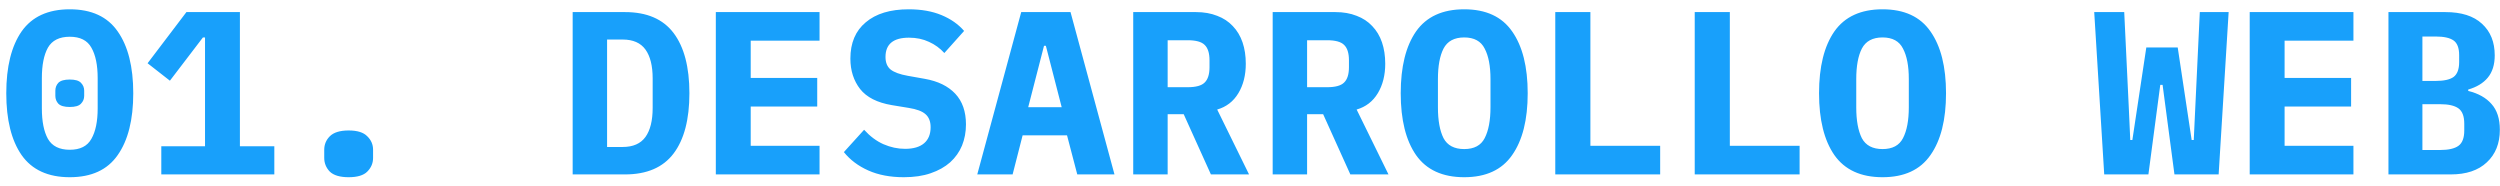 <svg width="215" height="16" viewBox="0 0 215 16" fill="none" xmlns="http://www.w3.org/2000/svg">
<path d="M6 15.24C4.133 15.24 2.753 14.607 1.86 13.34C0.98 12.073 0.54 10.3 0.54 8.02C0.54 5.74 0.98 3.967 1.86 2.7C2.753 1.433 4.133 0.8 6 0.8C7.867 0.8 9.24 1.433 10.12 2.7C11.013 3.967 11.46 5.74 11.46 8.02C11.46 10.3 11.013 12.073 10.12 13.34C9.24 14.607 7.867 15.24 6 15.24ZM6 12.88C6.893 12.88 7.513 12.567 7.86 11.94C8.22 11.313 8.4 10.44 8.4 9.32V6.72C8.4 5.6 8.22 4.727 7.86 4.1C7.513 3.473 6.893 3.16 6 3.16C5.107 3.16 4.48 3.473 4.12 4.1C3.773 4.727 3.6 5.6 3.6 6.72V9.32C3.6 10.44 3.773 11.313 4.12 11.94C4.48 12.567 5.107 12.88 6 12.88ZM6 9.2C5.533 9.2 5.207 9.107 5.02 8.92C4.847 8.733 4.76 8.507 4.76 8.24V7.8C4.76 7.533 4.847 7.307 5.02 7.12C5.207 6.933 5.533 6.84 6 6.84C6.467 6.84 6.787 6.933 6.96 7.12C7.147 7.307 7.24 7.533 7.24 7.8V8.24C7.24 8.507 7.147 8.733 6.96 8.92C6.787 9.107 6.467 9.2 6 9.2ZM13.872 15V12.58H17.632V3.22H17.452L14.612 6.94L12.692 5.44L16.032 1.04H20.632V12.58H23.592V15H13.872ZM29.984 15.24C29.238 15.24 28.698 15.08 28.364 14.76C28.044 14.427 27.884 14.033 27.884 13.58V12.88C27.884 12.427 28.044 12.04 28.364 11.72C28.698 11.387 29.238 11.22 29.984 11.22C30.731 11.22 31.264 11.387 31.584 11.72C31.918 12.04 32.084 12.427 32.084 12.88V13.58C32.084 14.033 31.918 14.427 31.584 14.76C31.264 15.08 30.731 15.24 29.984 15.24ZM49.249 1.04H53.749C55.629 1.04 57.022 1.64 57.929 2.84C58.835 4.04 59.289 5.767 59.289 8.02C59.289 10.273 58.835 12 57.929 13.2C57.022 14.4 55.629 15 53.749 15H49.249V1.04ZM53.549 12.64C54.442 12.64 55.095 12.353 55.509 11.78C55.922 11.207 56.129 10.373 56.129 9.28V6.74C56.129 5.66 55.922 4.833 55.509 4.26C55.095 3.687 54.442 3.4 53.549 3.4H52.209V12.64H53.549ZM61.561 15V1.04H70.481V3.5H64.561V6.7H70.281V9.16H64.561V12.54H70.481V15H61.561ZM77.733 15.24C76.56 15.24 75.54 15.047 74.673 14.66C73.806 14.273 73.106 13.747 72.573 13.08L74.313 11.16C74.82 11.72 75.373 12.133 75.973 12.4C76.587 12.667 77.207 12.8 77.833 12.8C78.553 12.8 79.1 12.64 79.473 12.32C79.847 12 80.033 11.54 80.033 10.94C80.033 10.447 79.886 10.073 79.593 9.82C79.313 9.567 78.833 9.387 78.153 9.28L76.693 9.04C75.44 8.827 74.533 8.367 73.973 7.66C73.413 6.94 73.133 6.067 73.133 5.04C73.133 3.693 73.573 2.653 74.453 1.92C75.333 1.173 76.567 0.8 78.153 0.8C79.233 0.8 80.173 0.967 80.973 1.3C81.773 1.633 82.42 2.087 82.913 2.66L81.213 4.56C80.84 4.147 80.4 3.827 79.893 3.6C79.386 3.36 78.813 3.24 78.173 3.24C76.826 3.24 76.153 3.793 76.153 4.9C76.153 5.38 76.3 5.74 76.593 5.98C76.9 6.22 77.393 6.4 78.073 6.52L79.533 6.78C80.666 6.98 81.54 7.407 82.153 8.06C82.766 8.713 83.073 9.593 83.073 10.7C83.073 11.353 82.96 11.96 82.733 12.52C82.507 13.067 82.166 13.547 81.713 13.96C81.26 14.36 80.7 14.673 80.033 14.9C79.38 15.127 78.613 15.24 77.733 15.24ZM92.645 15L91.765 11.64H87.945L87.085 15H84.045L87.825 1.04H92.065L95.845 15H92.645ZM89.945 3.94H89.785L88.425 9.22H91.305L89.945 3.94ZM100.418 15H97.457V1.04H102.858C103.538 1.04 104.144 1.147 104.678 1.36C105.211 1.56 105.658 1.853 106.018 2.24C106.391 2.627 106.671 3.093 106.858 3.64C107.044 4.187 107.138 4.8 107.138 5.48C107.138 6.467 106.924 7.313 106.497 8.02C106.071 8.727 105.464 9.193 104.678 9.42L107.418 15H104.138L101.798 9.82H100.418V15ZM102.138 7.5C102.844 7.5 103.331 7.367 103.598 7.1C103.878 6.833 104.018 6.393 104.018 5.78V5.18C104.018 4.567 103.878 4.127 103.598 3.86C103.331 3.593 102.844 3.46 102.138 3.46H100.418V7.5H102.138ZM112.41 15H109.45V1.04H114.85C115.53 1.04 116.136 1.147 116.67 1.36C117.203 1.56 117.65 1.853 118.01 2.24C118.383 2.627 118.663 3.093 118.85 3.64C119.036 4.187 119.13 4.8 119.13 5.48C119.13 6.467 118.916 7.313 118.49 8.02C118.063 8.727 117.456 9.193 116.67 9.42L119.41 15H116.13L113.79 9.82H112.41V15ZM114.13 7.5C114.836 7.5 115.323 7.367 115.59 7.1C115.87 6.833 116.01 6.393 116.01 5.78V5.18C116.01 4.567 115.87 4.127 115.59 3.86C115.323 3.593 114.836 3.46 114.13 3.46H112.41V7.5H114.13ZM125.922 15.24C124.055 15.24 122.675 14.607 121.782 13.34C120.902 12.073 120.462 10.3 120.462 8.02C120.462 5.74 120.902 3.967 121.782 2.7C122.675 1.433 124.055 0.8 125.922 0.8C127.789 0.8 129.162 1.433 130.042 2.7C130.935 3.967 131.382 5.74 131.382 8.02C131.382 10.3 130.935 12.073 130.042 13.34C129.162 14.607 127.789 15.24 125.922 15.24ZM125.922 12.82C126.775 12.82 127.362 12.507 127.682 11.88C128.015 11.24 128.182 10.353 128.182 9.22V6.8C128.182 5.68 128.015 4.807 127.682 4.18C127.362 3.54 126.775 3.22 125.922 3.22C125.069 3.22 124.475 3.54 124.142 4.18C123.822 4.807 123.662 5.68 123.662 6.8V9.24C123.662 10.36 123.822 11.24 124.142 11.88C124.475 12.507 125.069 12.82 125.922 12.82ZM133.754 15V1.04H136.774V12.54H142.774V15H133.754ZM145.746 15V1.04H148.766V12.54H154.766V15H145.746ZM161.898 15.24C160.032 15.24 158.652 14.607 157.758 13.34C156.878 12.073 156.438 10.3 156.438 8.02C156.438 5.74 156.878 3.967 157.758 2.7C158.652 1.433 160.032 0.8 161.898 0.8C163.765 0.8 165.138 1.433 166.018 2.7C166.912 3.967 167.358 5.74 167.358 8.02C167.358 10.3 166.912 12.073 166.018 13.34C165.138 14.607 163.765 15.24 161.898 15.24ZM161.898 12.82C162.752 12.82 163.338 12.507 163.658 11.88C163.992 11.24 164.158 10.353 164.158 9.22V6.8C164.158 5.68 163.992 4.807 163.658 4.18C163.338 3.54 162.752 3.22 161.898 3.22C161.045 3.22 160.452 3.54 160.118 4.18C159.798 4.807 159.638 5.68 159.638 6.8V9.24C159.638 10.36 159.798 11.24 160.118 11.88C160.452 12.507 161.045 12.82 161.898 12.82ZM180.963 15L180.103 1.04H182.683L183.083 9.4L183.203 12.04H183.383L184.583 4.08H187.283L188.483 12.04H188.663L188.783 9.48L189.183 1.04H191.663L190.803 15H187.003L185.983 7.3H185.783L184.763 15H180.963ZM193.475 15V1.04H202.395V3.5H196.475V6.7H202.195V9.16H196.475V12.54H202.395V15H193.475ZM205.407 1.04H210.307C211.681 1.04 212.727 1.373 213.447 2.04C214.181 2.707 214.547 3.613 214.547 4.76C214.547 5.56 214.347 6.2 213.947 6.68C213.561 7.147 213.001 7.487 212.267 7.7V7.82C213.134 8.033 213.801 8.407 214.267 8.94C214.747 9.473 214.987 10.213 214.987 11.16C214.987 12.333 214.614 13.267 213.867 13.96C213.134 14.653 212.101 15 210.767 15H205.407V1.04ZM209.847 12.9C210.567 12.9 211.094 12.78 211.427 12.54C211.761 12.3 211.927 11.86 211.927 11.22V10.64C211.927 10 211.761 9.56 211.427 9.32C211.094 9.08 210.567 8.96 209.847 8.96H208.327V12.9H209.847ZM209.467 6.96C210.174 6.96 210.687 6.847 211.007 6.62C211.327 6.38 211.487 5.953 211.487 5.34V4.74C211.487 4.127 211.327 3.707 211.007 3.48C210.687 3.253 210.174 3.14 209.467 3.14H208.327V6.96H209.467Z" fill="#18A0FB"/>
</svg>
